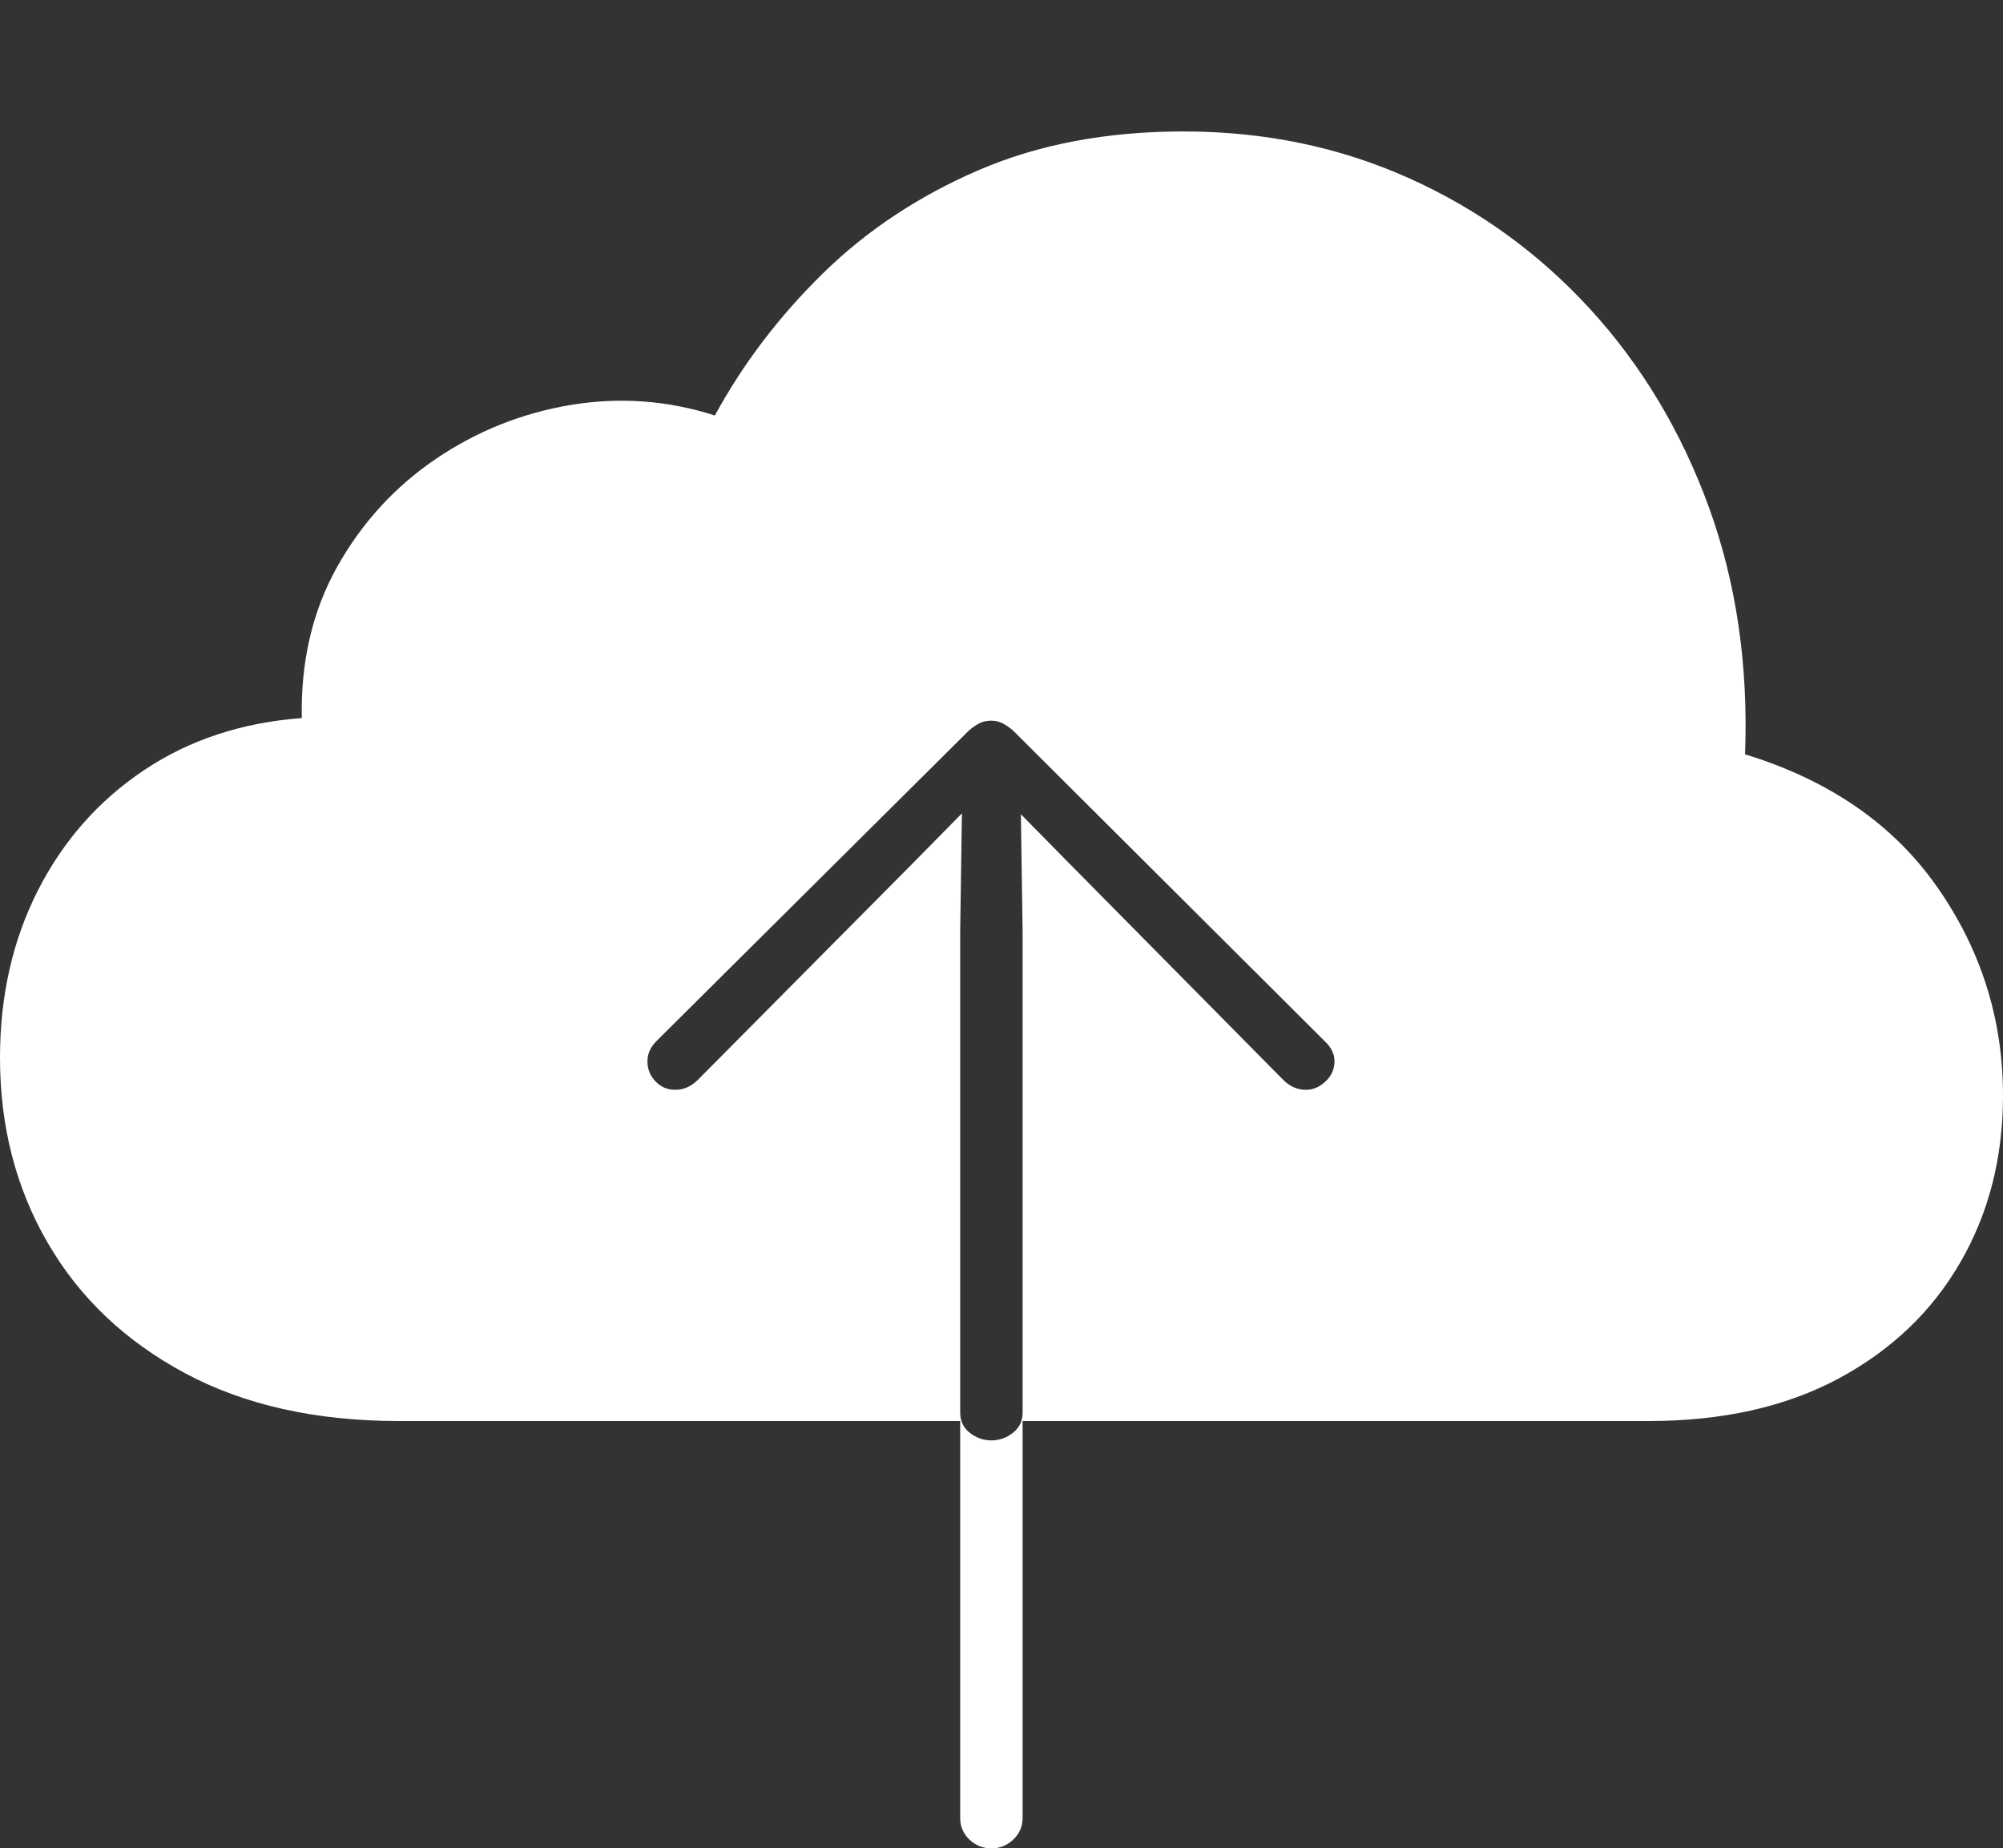 <?xml version="1.0" encoding="UTF-8"?>
<!--Generator: Apple Native CoreSVG 175-->
<!DOCTYPE svg
PUBLIC "-//W3C//DTD SVG 1.1//EN"
       "http://www.w3.org/Graphics/SVG/1.1/DTD/svg11.dtd">
<svg version="1.1" xmlns="http://www.w3.org/2000/svg" xmlns:xlink="http://www.w3.org/1999/xlink" width="23.203" height="21.416">
 <rect width="100%" height="100%" fill="#333333" stroke="none"/>
 <g>
  <rect height="21.416" opacity="0" width="23.203" x="0" y="0"/>
  <path d="M0 12.256Q0 13.447 0.552 14.399Q1.104 15.352 2.139 15.908Q3.174 16.465 4.629 16.465L11.123 16.465L11.123 21.064Q11.123 21.211 11.23 21.314Q11.338 21.416 11.484 21.416Q11.631 21.416 11.738 21.314Q11.846 21.211 11.846 21.064L11.846 16.465L19.092 16.465Q20.381 16.465 21.299 15.972Q22.217 15.479 22.71 14.624Q23.203 13.77 23.203 12.695Q23.203 11.367 22.441 10.278Q21.68 9.189 20.215 8.74Q20.273 7.188 19.795 5.874Q19.316 4.561 18.423 3.584Q17.529 2.607 16.323 2.065Q15.117 1.523 13.711 1.523Q12.373 1.523 11.333 1.973Q10.293 2.422 9.531 3.169Q8.77 3.916 8.281 4.814Q7.461 4.551 6.611 4.692Q5.762 4.834 5.049 5.317Q4.336 5.801 3.906 6.567Q3.477 7.334 3.496 8.32Q2.451 8.398 1.665 8.926Q0.879 9.453 0.439 10.317Q0 11.182 0 12.256ZM11.123 16.367L11.123 10.781L11.143 9.424L10.586 9.99L8.086 12.51Q7.969 12.627 7.822 12.627Q7.686 12.627 7.593 12.529Q7.5 12.432 7.5 12.295Q7.5 12.168 7.607 12.06L11.221 8.467Q11.289 8.408 11.348 8.379Q11.406 8.35 11.484 8.35Q11.553 8.35 11.611 8.379Q11.67 8.408 11.738 8.467L15.342 12.06Q15.459 12.168 15.459 12.295Q15.459 12.432 15.356 12.529Q15.254 12.627 15.127 12.627Q14.98 12.627 14.863 12.51L12.373 9.99L11.826 9.434L11.846 10.781L11.846 16.367Q11.846 16.514 11.733 16.602Q11.621 16.689 11.484 16.689Q11.348 16.689 11.235 16.602Q11.123 16.514 11.123 16.367Z" fill="#ffffff"/>
 </g>
</svg>

